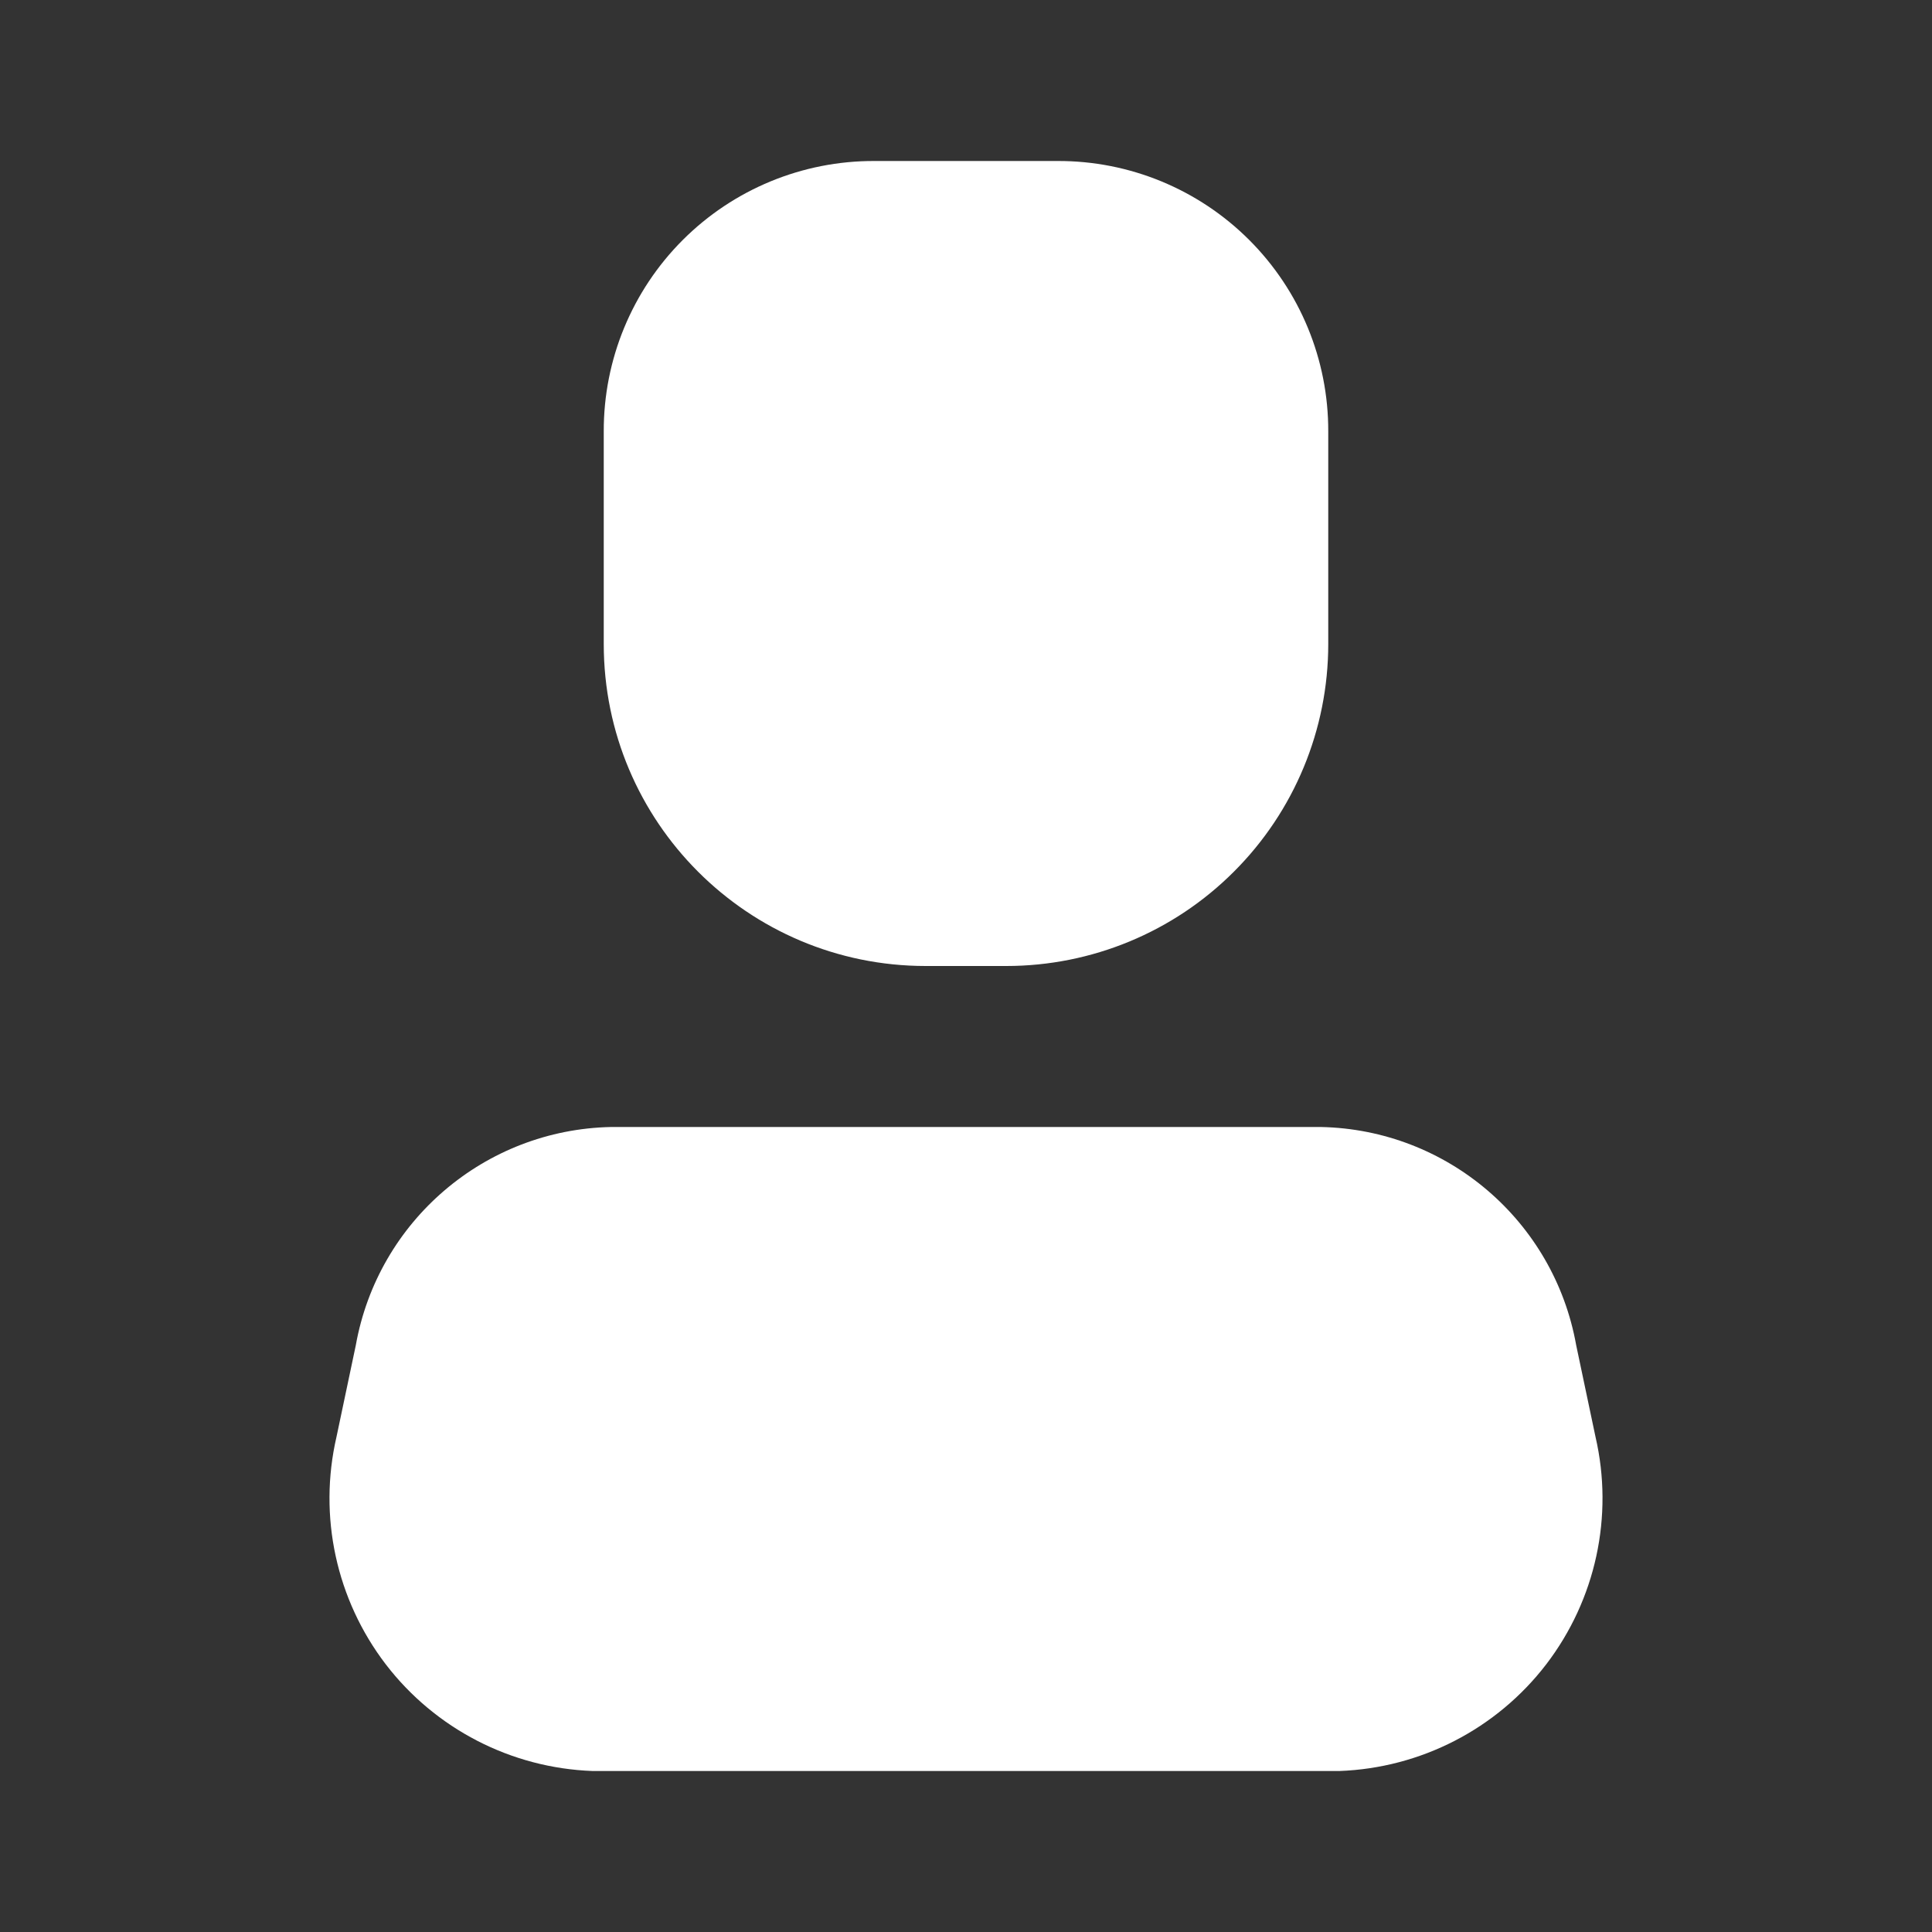 <svg width="18" height="18" viewBox="0 0 18 18" fill="none" xmlns="http://www.w3.org/2000/svg">
<rect x="0" y="0" width="18" height="18" fill="#333333" stroke="none"/>
<path d="M12.48 16.5H5.52C4.762 16.472 4.056 16.108 3.594 15.506C3.133 14.903 2.964 14.127 3.135 13.387L3.315 12.533C3.522 11.375 4.517 10.524 5.693 10.5H12.307C13.483 10.524 14.478 11.375 14.685 12.533L14.865 13.387C15.036 14.127 14.867 14.903 14.406 15.506C13.944 16.108 13.238 16.472 12.48 16.5Z" fill="white"/>
<path d="M9.375 9H8.625C6.968 9 5.625 7.657 5.625 6V4.02C5.623 3.351 5.888 2.709 6.361 2.236C6.834 1.763 7.476 1.498 8.145 1.5H9.855C10.524 1.498 11.166 1.763 11.639 2.236C12.112 2.709 12.377 3.351 12.375 4.02V6C12.375 6.796 12.059 7.559 11.496 8.121C10.934 8.684 10.171 9 9.375 9Z" fill="white"/>
</svg>
